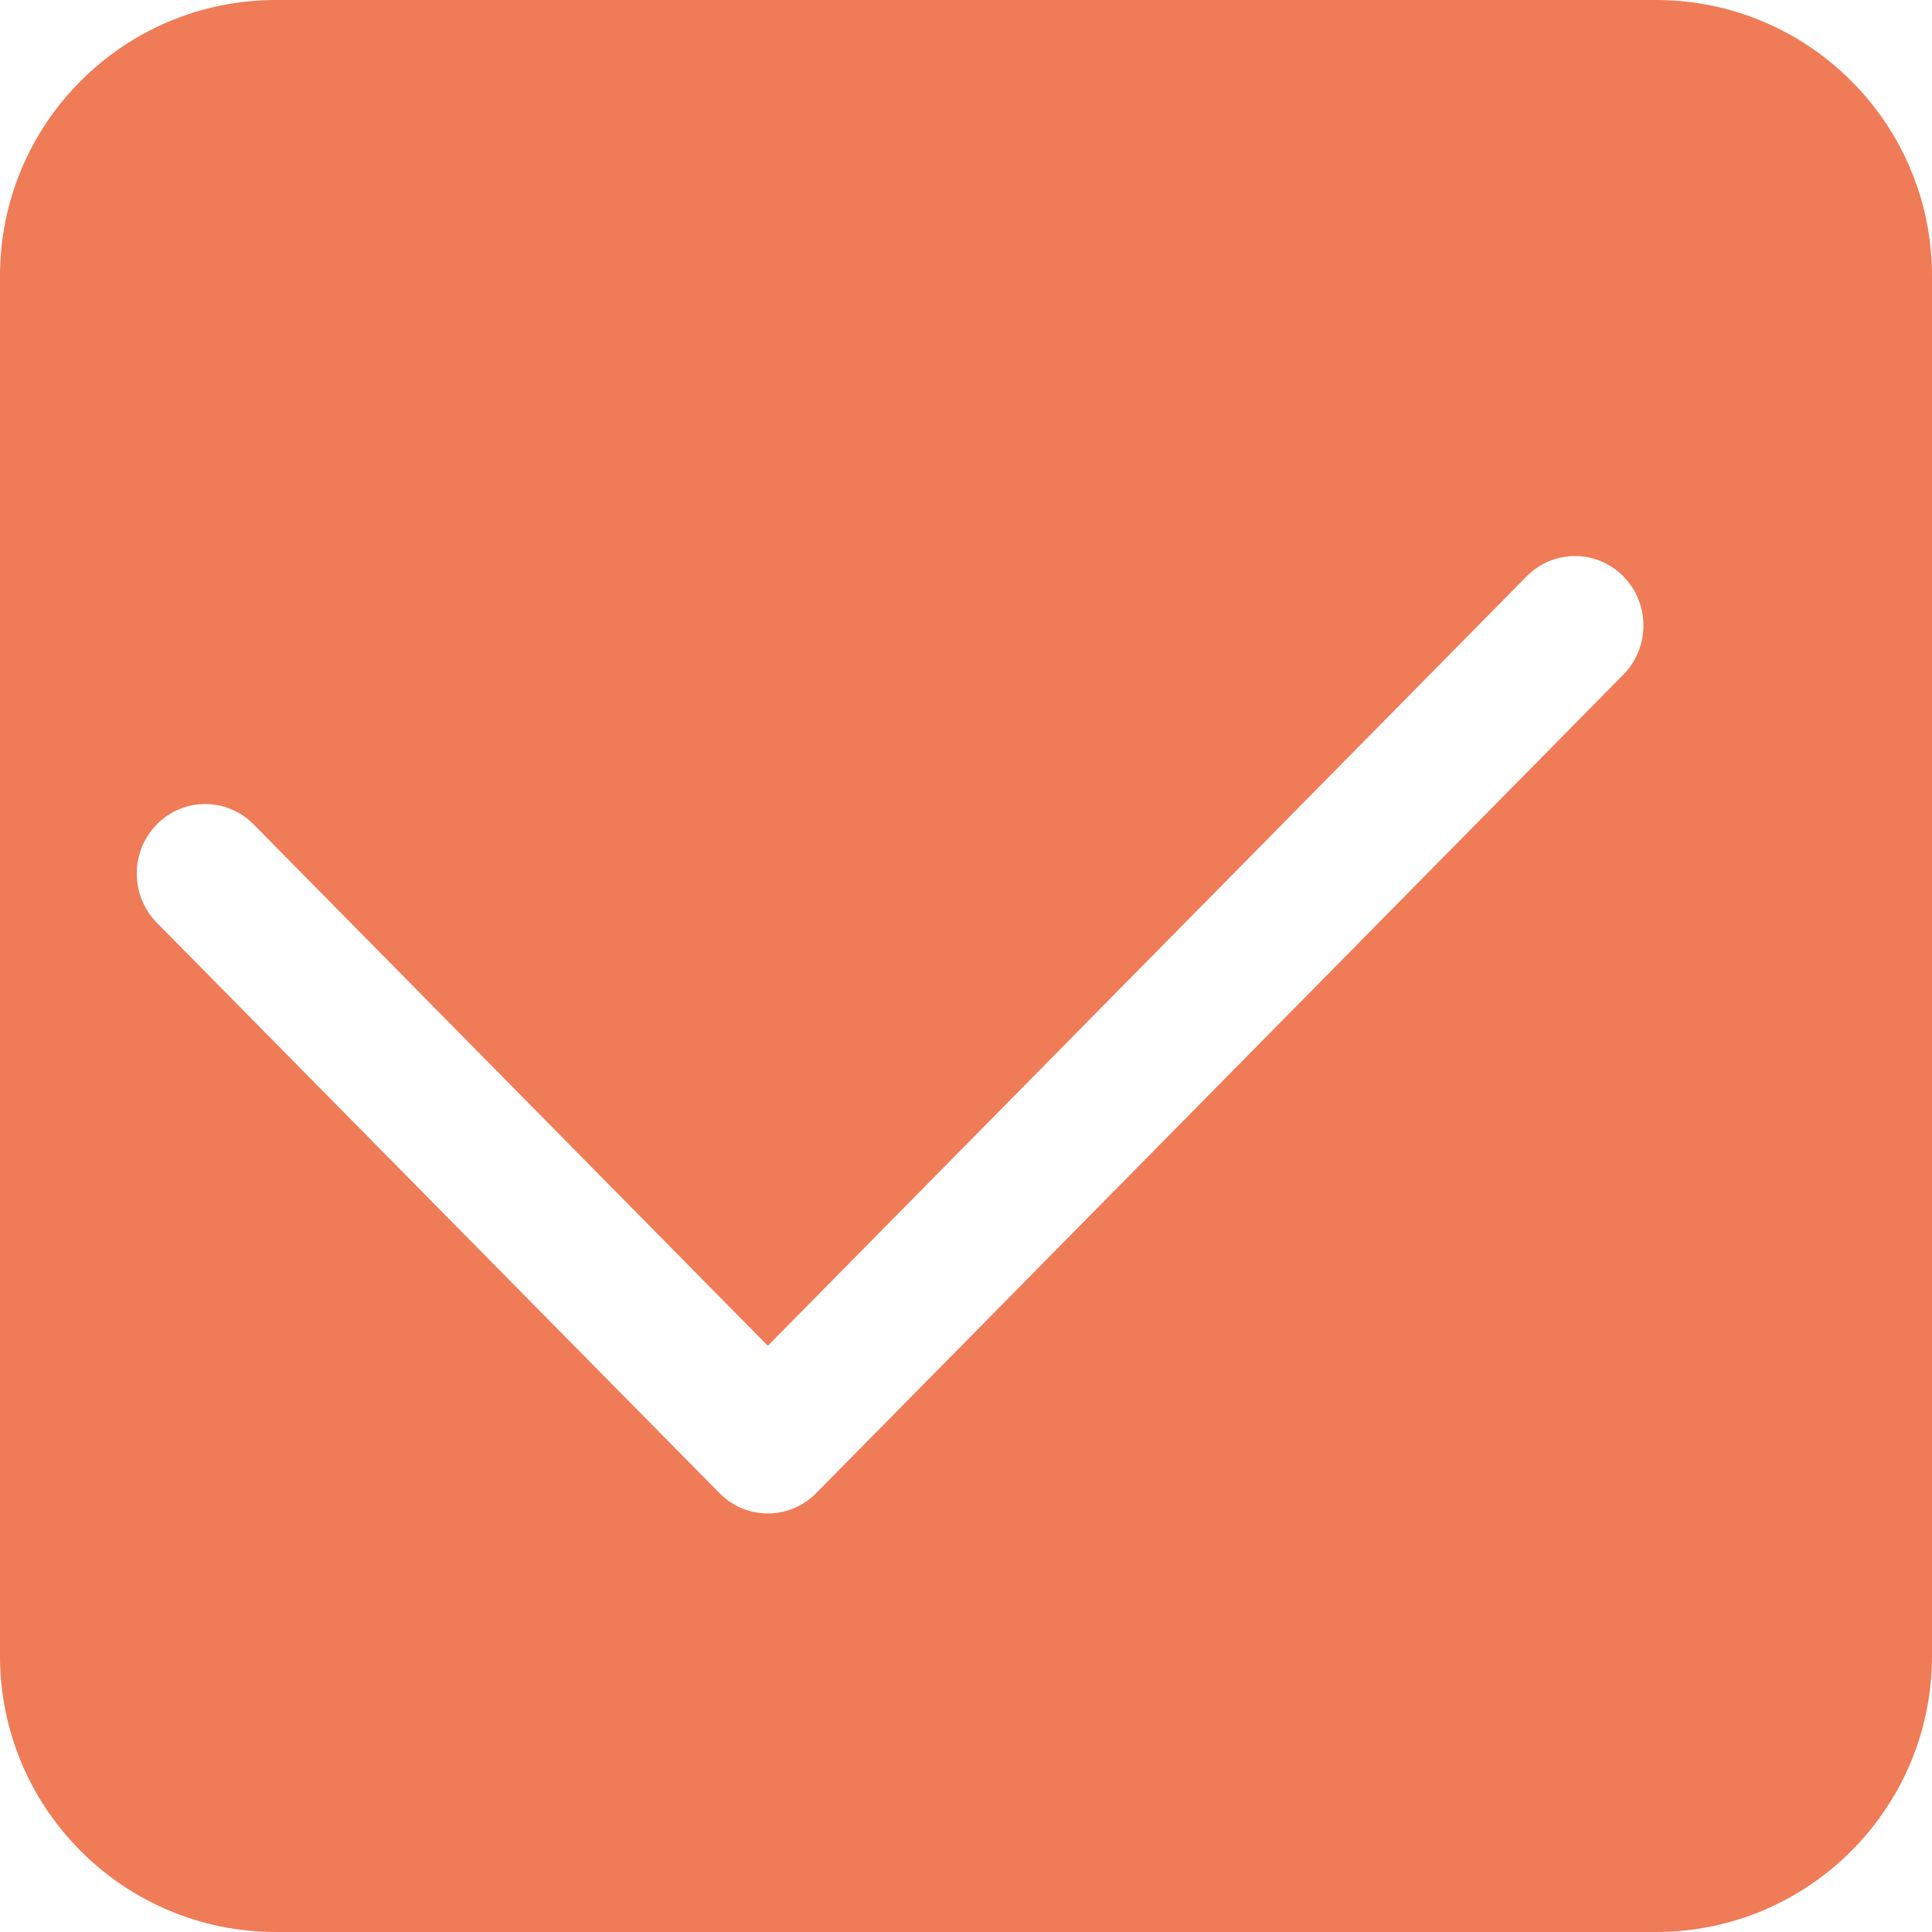 <svg 
 xmlns="http://www.w3.org/2000/svg"
 xmlns:xlink="http://www.w3.org/1999/xlink"
 width="14px" height="14px">
<path fill-rule="evenodd"  fill="rgb(240, 123, 87)"
 d="M12.000,14.000 L2.000,14.000 C0.895,14.000 -0.000,13.104 -0.000,12.000 L-0.000,2.000 C-0.000,0.895 0.895,-0.000 2.000,-0.000 L12.000,-0.000 C13.104,-0.000 14.000,0.895 14.000,2.000 L14.000,12.000 C14.000,13.104 13.104,14.000 12.000,14.000 ZM11.764,4.177 C11.570,3.980 11.256,3.980 11.062,4.177 L5.564,9.752 L1.838,5.974 C1.644,5.777 1.330,5.777 1.136,5.974 C0.943,6.171 0.943,6.489 1.136,6.686 L5.213,10.819 C5.310,10.918 5.437,10.967 5.564,10.967 C5.691,10.967 5.818,10.918 5.915,10.819 L11.764,4.888 C11.957,4.692 11.957,4.373 11.764,4.177 Z"/>
</svg>
